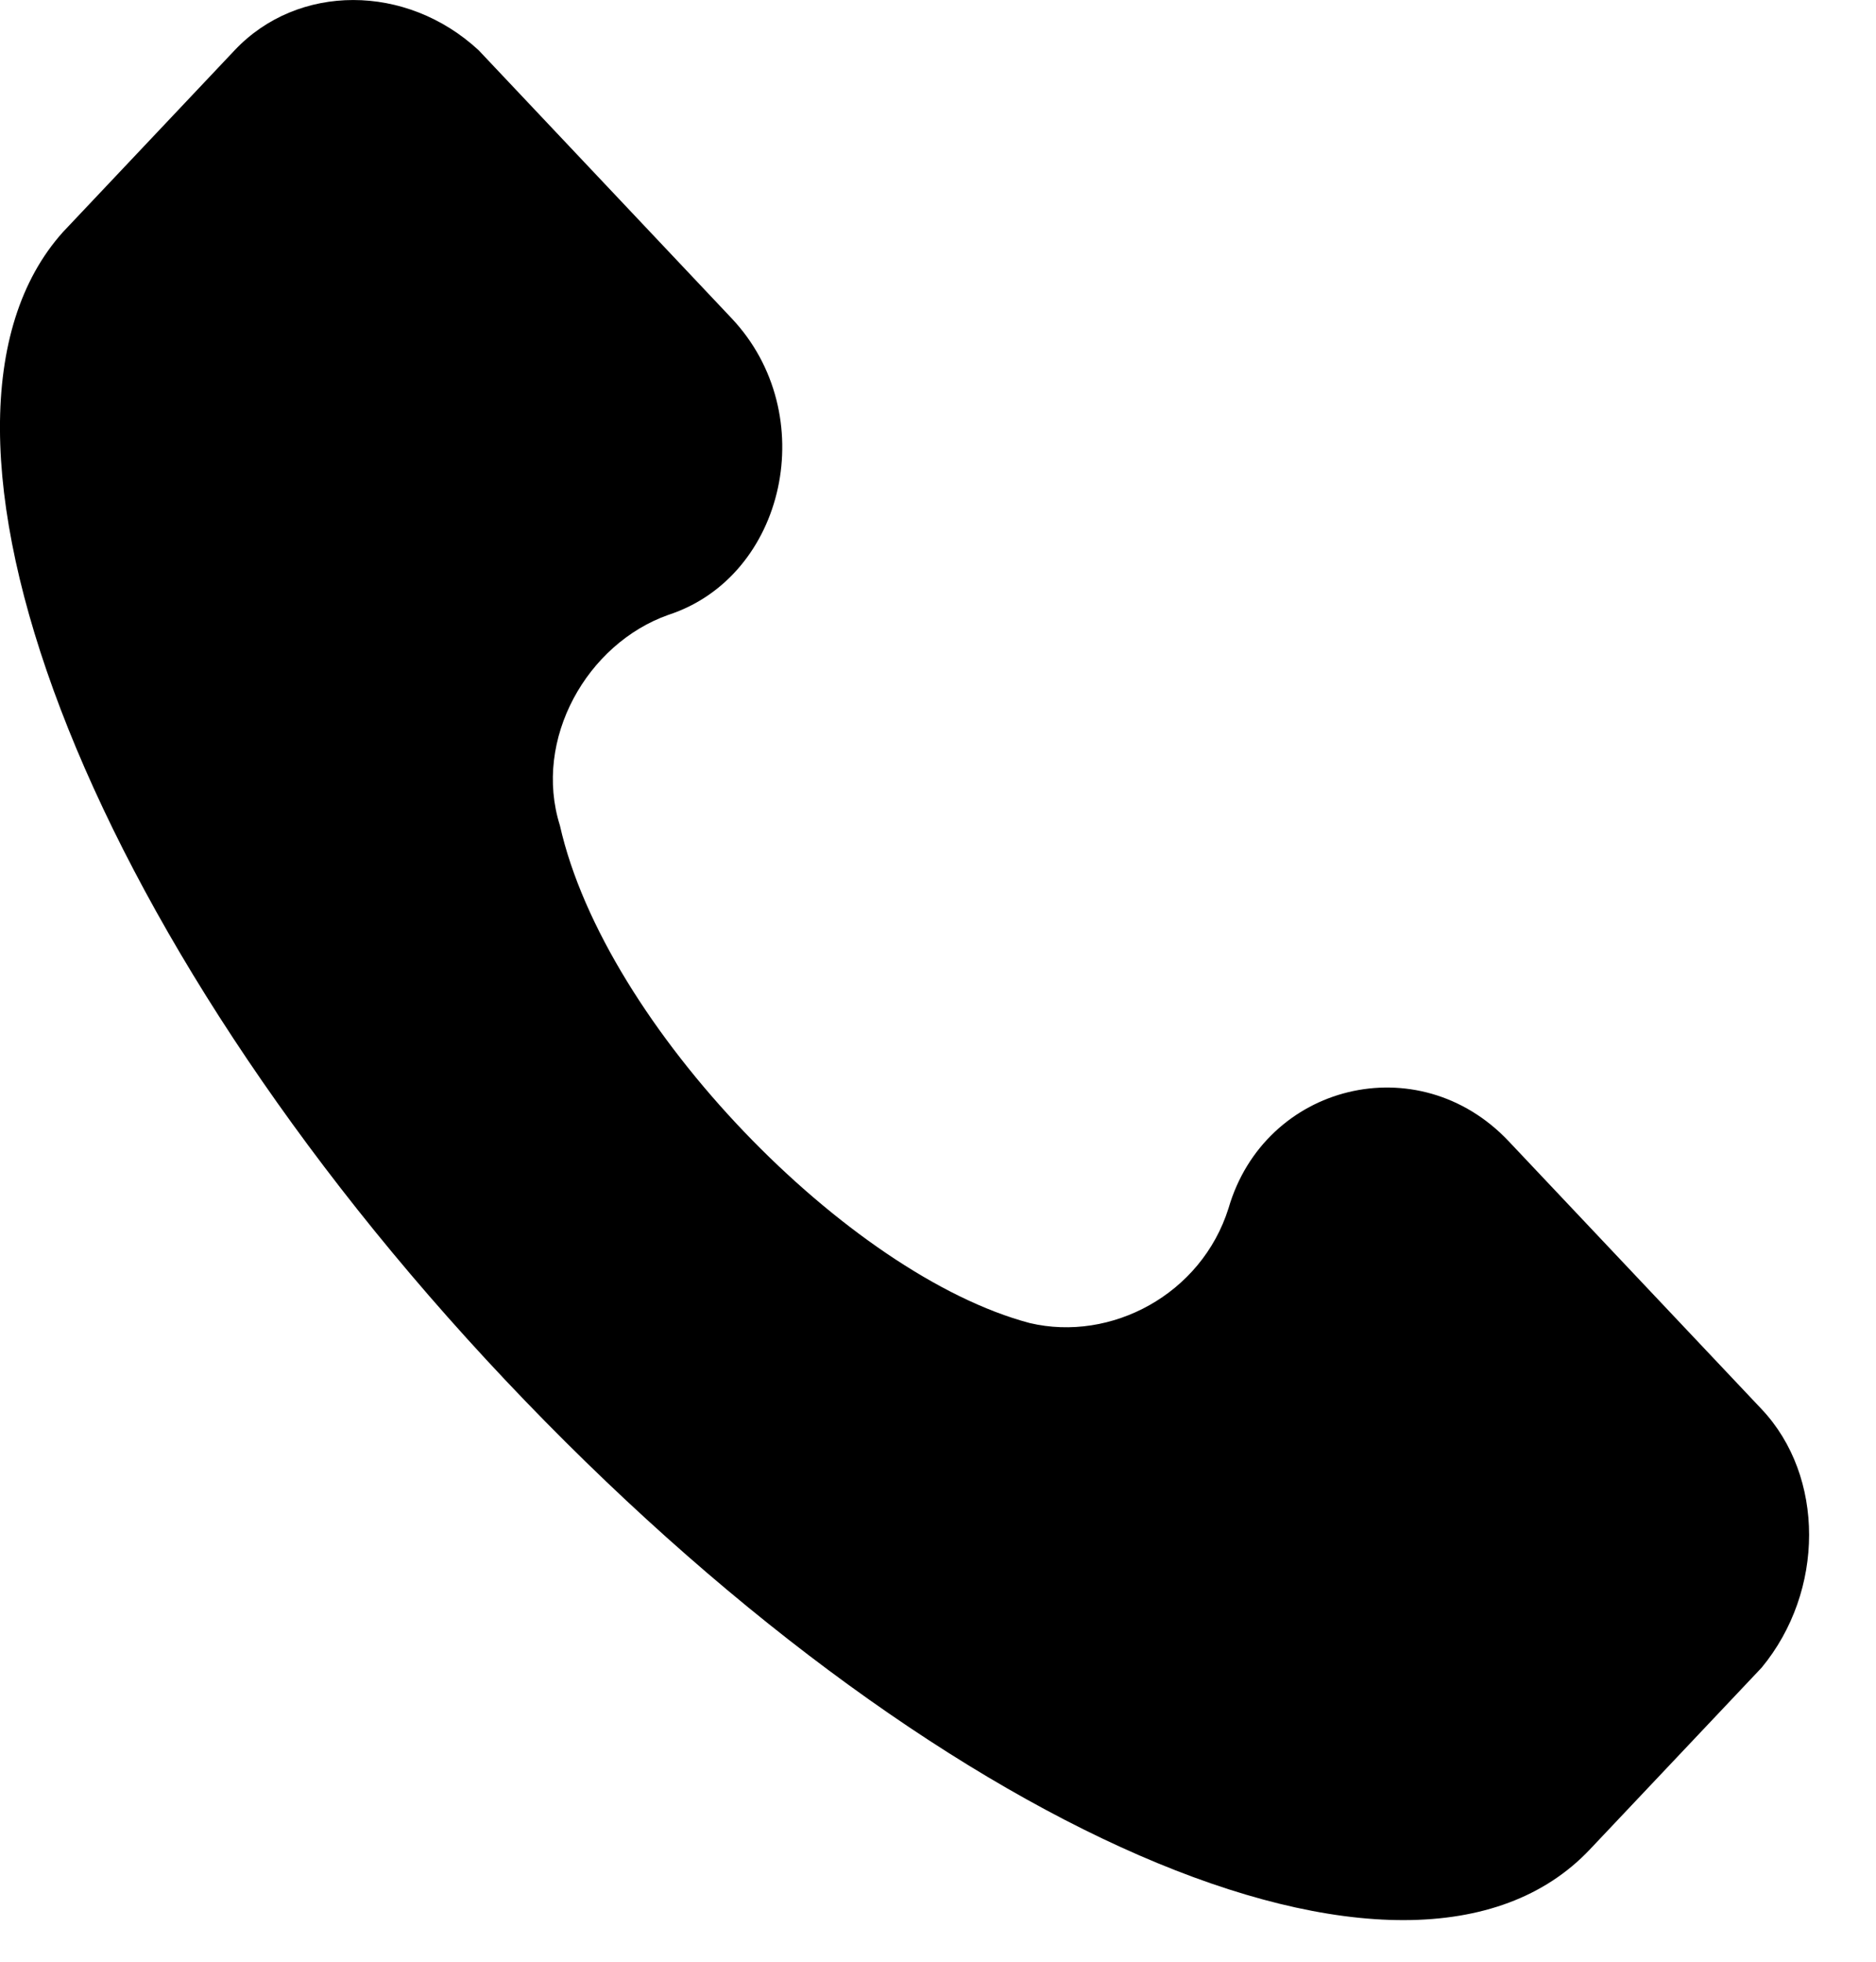 <svg width="22" height="23" viewBox="0 0 22 23" fill="none" xmlns="http://www.w3.org/2000/svg">
<path d="M20.659 16.522L17.692 13.38C16.632 12.258 14.831 12.707 14.407 14.166C14.089 15.176 13.03 15.737 12.076 15.512C9.957 14.951 7.096 12.034 6.566 9.678C6.248 8.668 6.884 7.546 7.838 7.209C9.215 6.76 9.639 4.853 8.579 3.731L5.613 0.589C4.765 -0.196 3.493 -0.196 2.752 0.589L0.738 2.721C-1.275 4.965 0.95 10.912 5.93 16.185C10.911 21.459 16.526 23.927 18.645 21.683L20.659 19.552C21.401 18.654 21.401 17.308 20.659 16.522Z" fill="black"/>
</svg>
